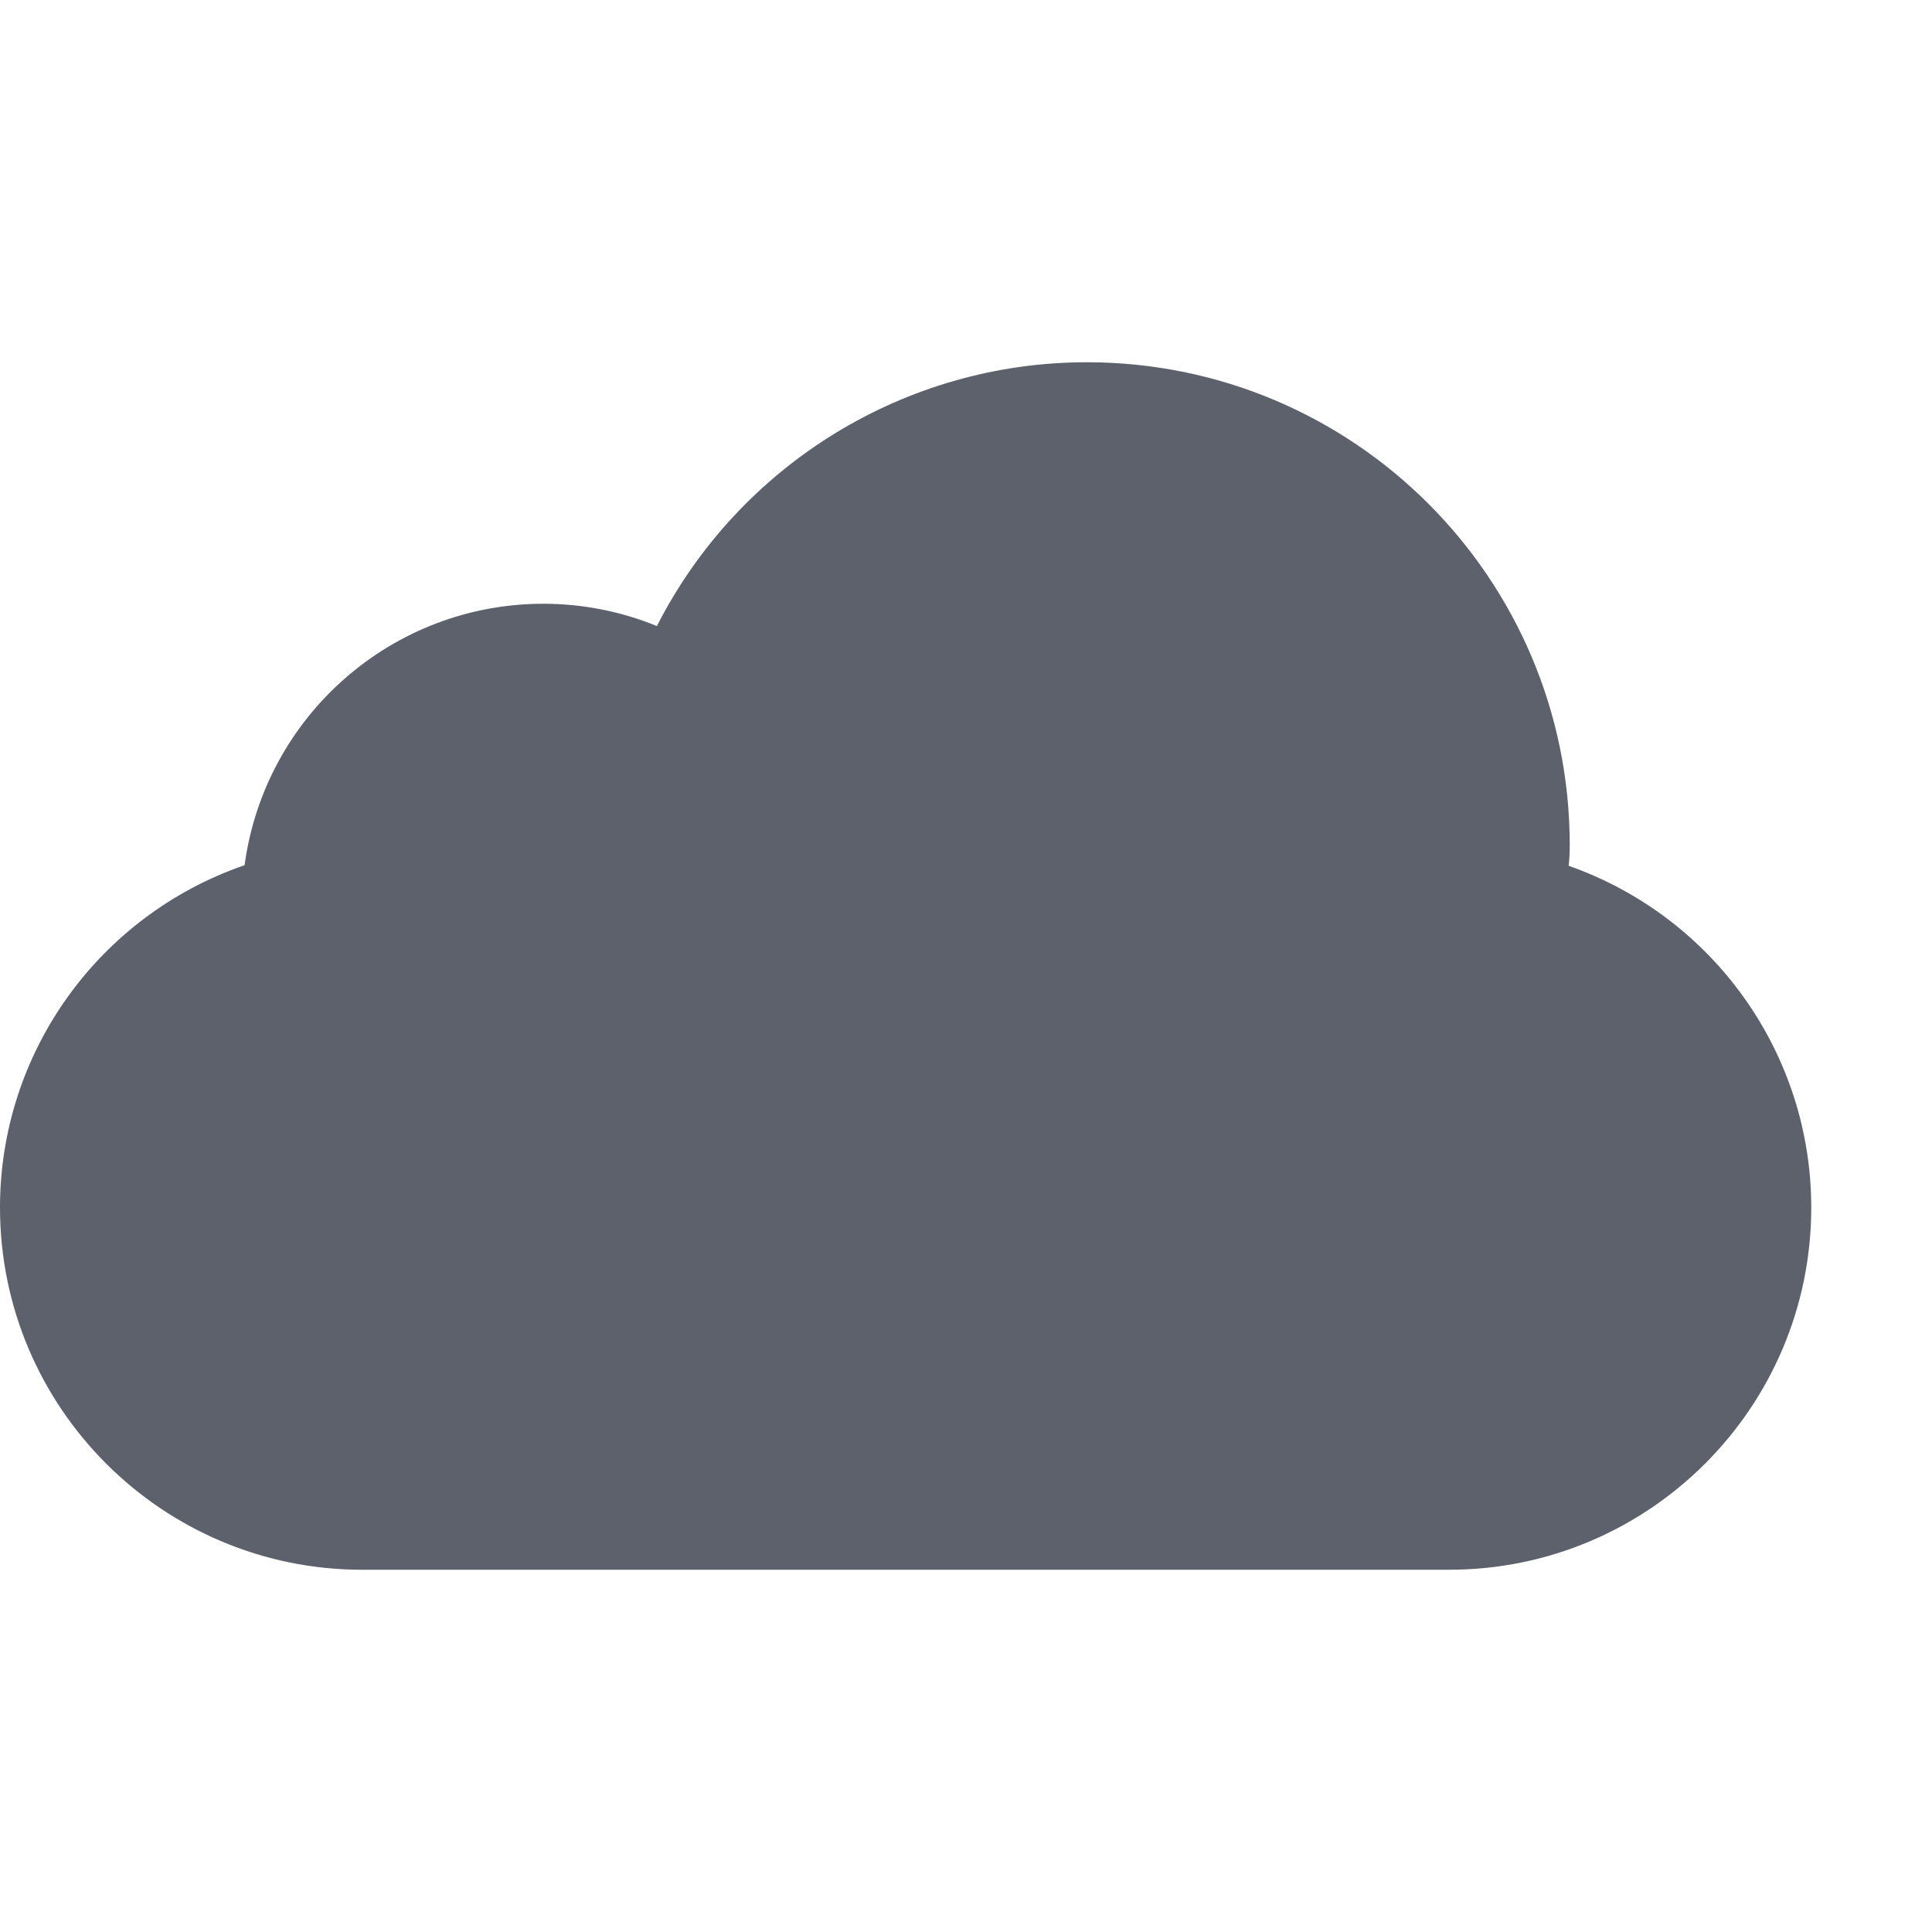 <?xml version="1.0" encoding="UTF-8"?>
<svg xmlns="http://www.w3.org/2000/svg" xmlns:xlink="http://www.w3.org/1999/xlink" width="22px" height="22px" viewBox="0 0 22 22" version="1.1">
<g id="surface1">
<path style=" stroke:none;fill-rule:nonzero;fill:rgb(36.078%,38.039%,42.353%);fill-opacity:1;" d="M 12.375 4.125 C 10.309 4.125 8.418 5.289 7.48 7.129 C 7.07 6.961 6.629 6.875 6.188 6.875 C 4.469 6.875 3.016 8.148 2.785 9.852 C 1.121 10.426 0 11.988 0 13.75 C 0 16.027 1.848 17.875 4.125 17.875 L 16.5 17.875 C 18.777 17.875 20.625 16.027 20.625 13.75 C 20.625 12 19.516 10.441 17.863 9.859 C 17.871 9.781 17.875 9.703 17.875 9.625 C 17.875 6.586 15.414 4.125 12.375 4.125 Z M 12.375 4.125 "/>
</g>
</svg>
